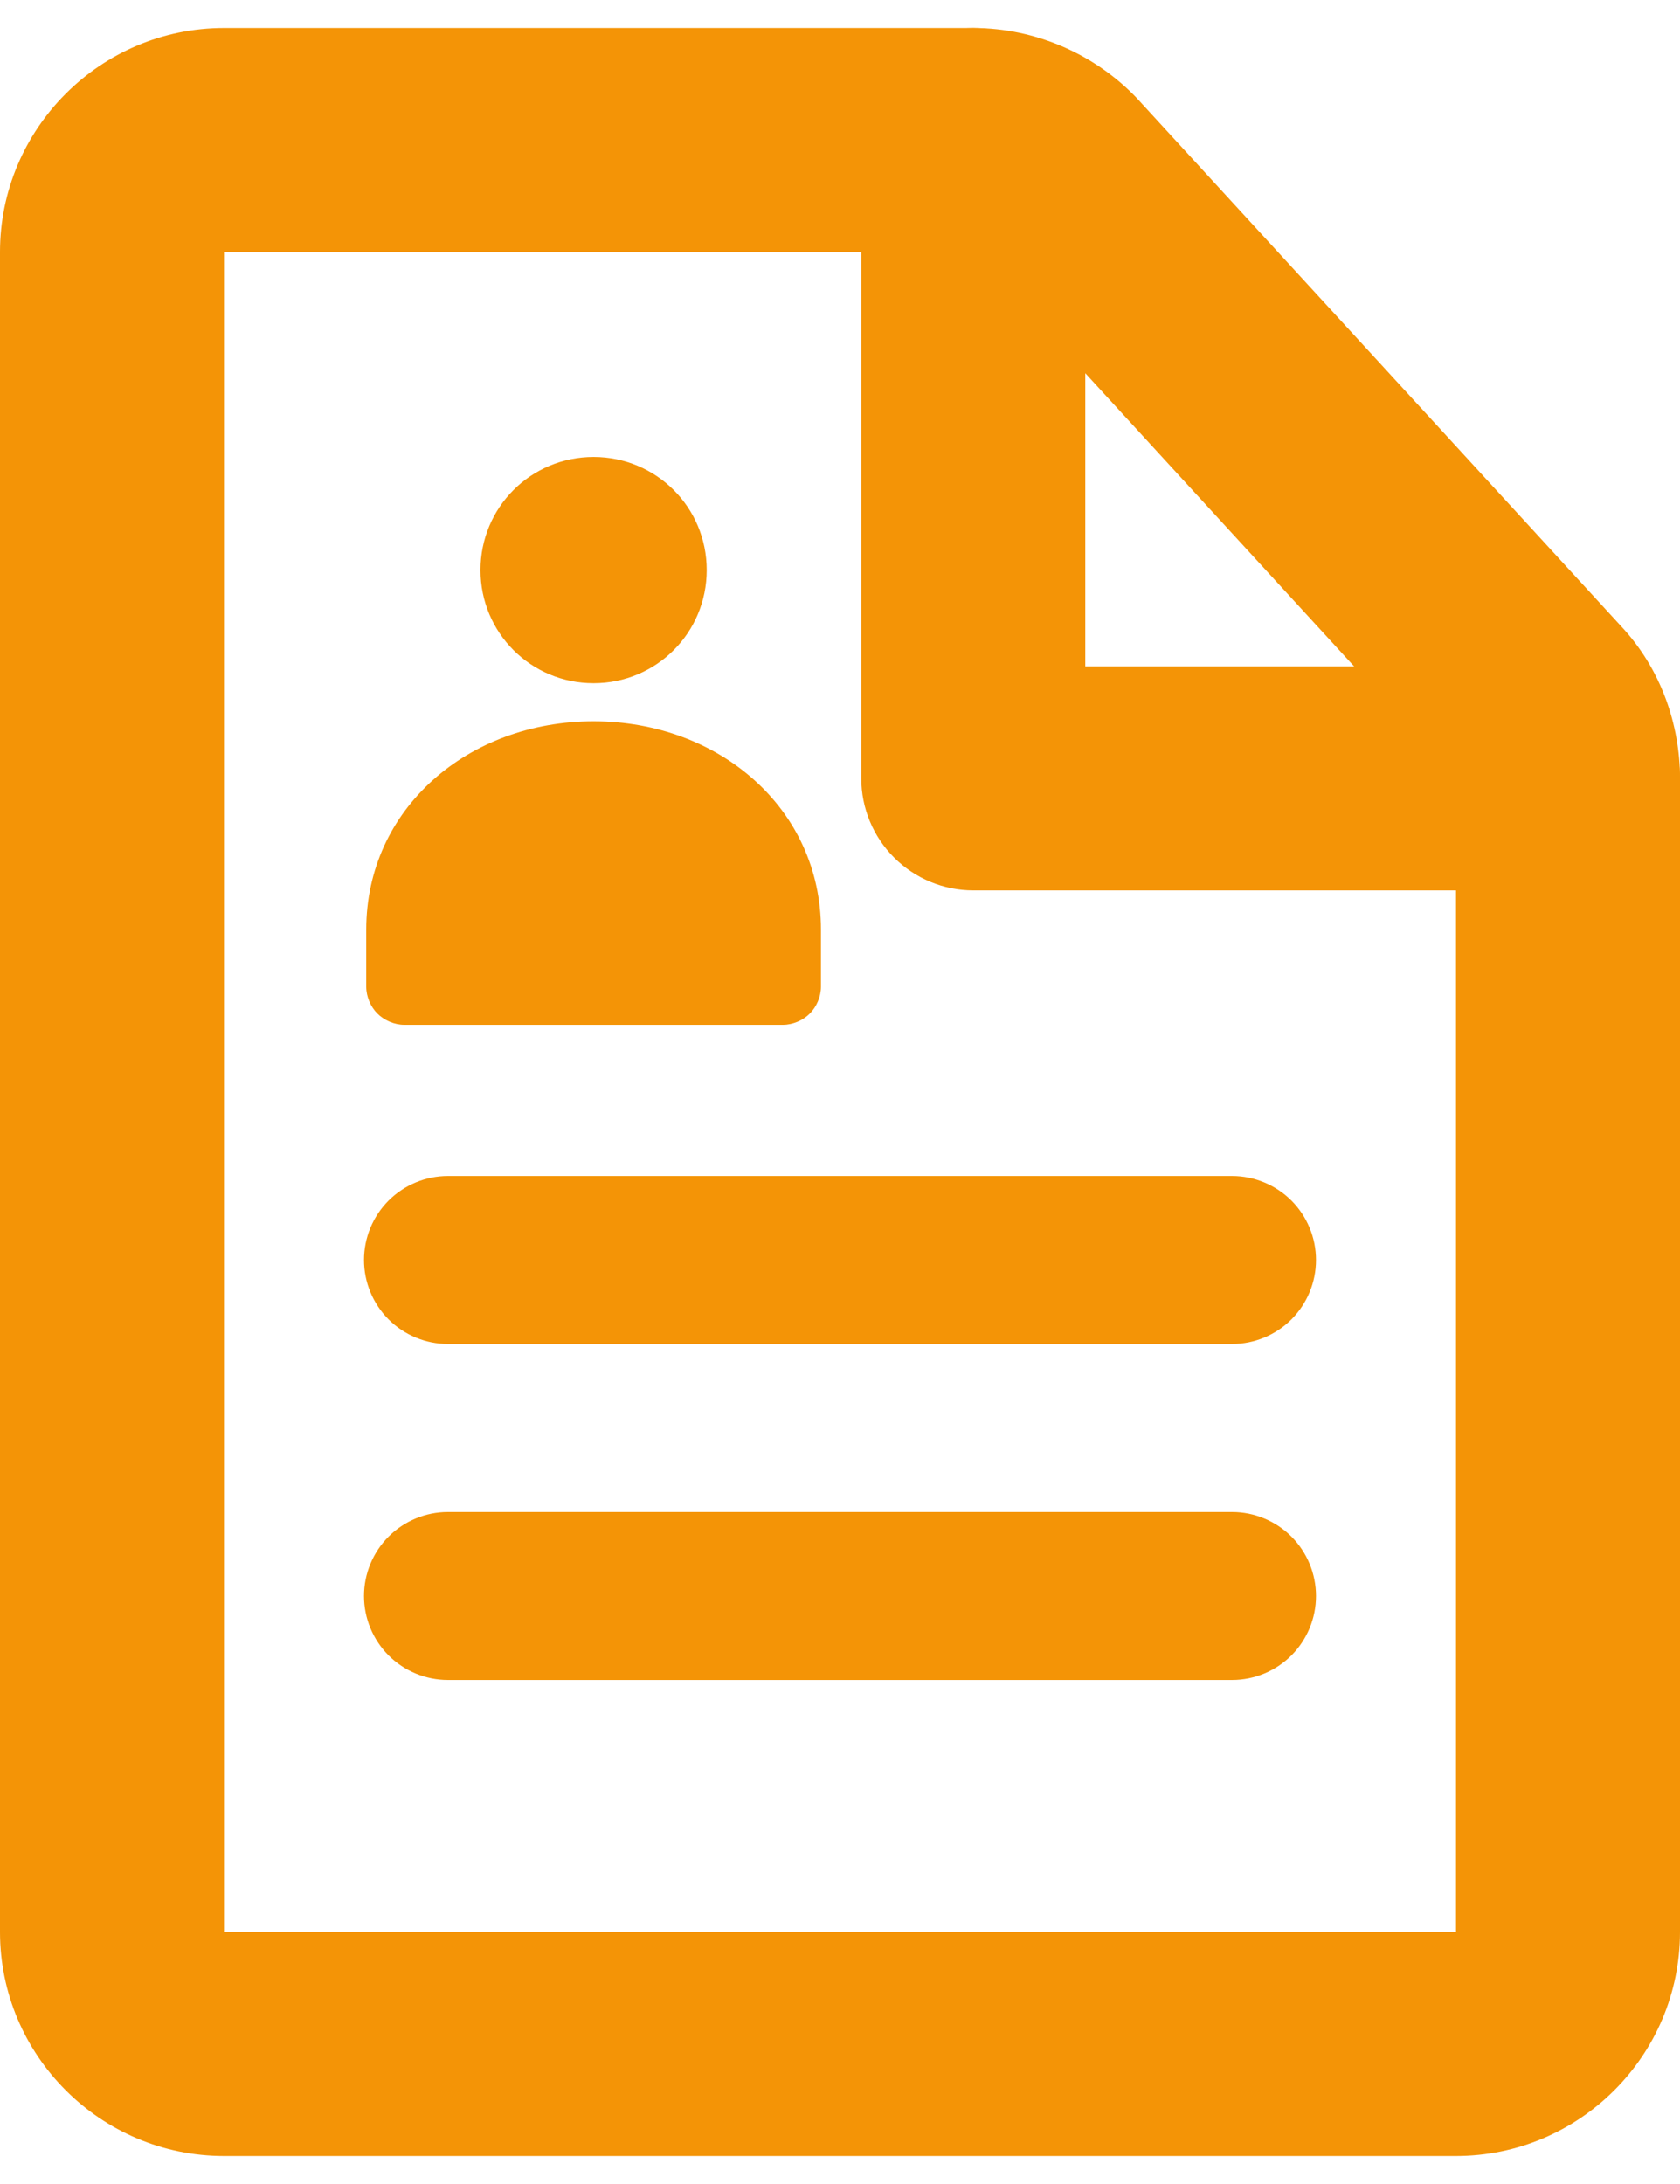 <svg width="30" height="39" viewBox="0 0 30 39" fill="none" xmlns="http://www.w3.org/2000/svg">
<path d="M10.6 12.2C11.72 12.2 12.62 11.3 12.62 10.18C12.62 9.06 11.72 8.16 10.6 8.16C9.48 8.16 8.58 9.06 8.58 10.18C8.58 11.3 9.48 12.2 10.6 12.2Z" fill="#F49406"/>
<path fill-rule="evenodd" clip-rule="evenodd" d="M14.66 16.6C14.66 14.44 12.84 12.88 10.6 12.88C8.36 12.88 6.54 14.44 6.54 16.6V17.62C6.54 17.8 6.62 17.98 6.74 18.1C6.86 18.22 7.04 18.3 7.22 18.3H13.98C14.16 18.3 14.34 18.22 14.46 18.1C14.58 17.98 14.66 17.8 14.66 17.62V16.6ZM6.5 22.5C6.5 22.102 6.658 21.721 6.939 21.439C7.221 21.158 7.602 21 8 21H22C22.398 21 22.779 21.158 23.061 21.439C23.342 21.721 23.5 22.102 23.5 22.5C23.5 22.898 23.342 23.279 23.061 23.561C22.779 23.842 22.398 24 22 24H8C7.602 24 7.221 23.842 6.939 23.561C6.658 23.279 6.5 22.898 6.5 22.5ZM6.5 28.5C6.5 28.102 6.658 27.721 6.939 27.439C7.221 27.158 7.602 27 8 27H22C22.398 27 22.779 27.158 23.061 27.439C23.342 27.721 23.5 28.102 23.5 28.5C23.5 28.898 23.342 29.279 23.061 29.561C22.779 29.842 22.398 30 22 30H8C7.602 30 7.221 29.842 6.939 29.561C6.658 29.279 6.5 28.898 6.5 28.5Z" fill="#F49406"/>
<path fill-rule="evenodd" clip-rule="evenodd" d="M0 4.5C0 2.296 1.796 0.5 4 0.5H17.38C18.504 0.5 19.564 0.976 20.31 1.762L20.322 1.776L28.946 11.18C29.664 11.946 30 12.948 30 13.9V34.5C30 36.704 28.204 38.5 26 38.5H4C1.796 38.5 0 36.704 0 34.5V4.5ZM17.378 4.5H4V34.5H26V13.884L17.408 4.514L17.402 4.512C17.395 4.507 17.387 4.503 17.378 4.5Z" fill="#F49406"/>
<path fill-rule="evenodd" clip-rule="evenodd" d="M17.38 0.5C17.91 0.5 18.419 0.711 18.794 1.086C19.169 1.461 19.38 1.97 19.38 2.5V11.9H28C28.263 11.9 28.523 11.952 28.765 12.052C29.008 12.153 29.229 12.3 29.414 12.486C29.6 12.671 29.747 12.892 29.848 13.135C29.948 13.377 30 13.637 30 13.9C30 14.163 29.948 14.423 29.848 14.665C29.747 14.908 29.6 15.129 29.414 15.314C29.229 15.5 29.008 15.647 28.765 15.748C28.523 15.848 28.263 15.9 28 15.9H17.38C16.85 15.9 16.341 15.689 15.966 15.314C15.591 14.939 15.38 14.43 15.38 13.9V2.5C15.38 1.97 15.591 1.461 15.966 1.086C16.341 0.711 16.85 0.5 17.38 0.5Z" fill="#F49406"/>
</svg>
